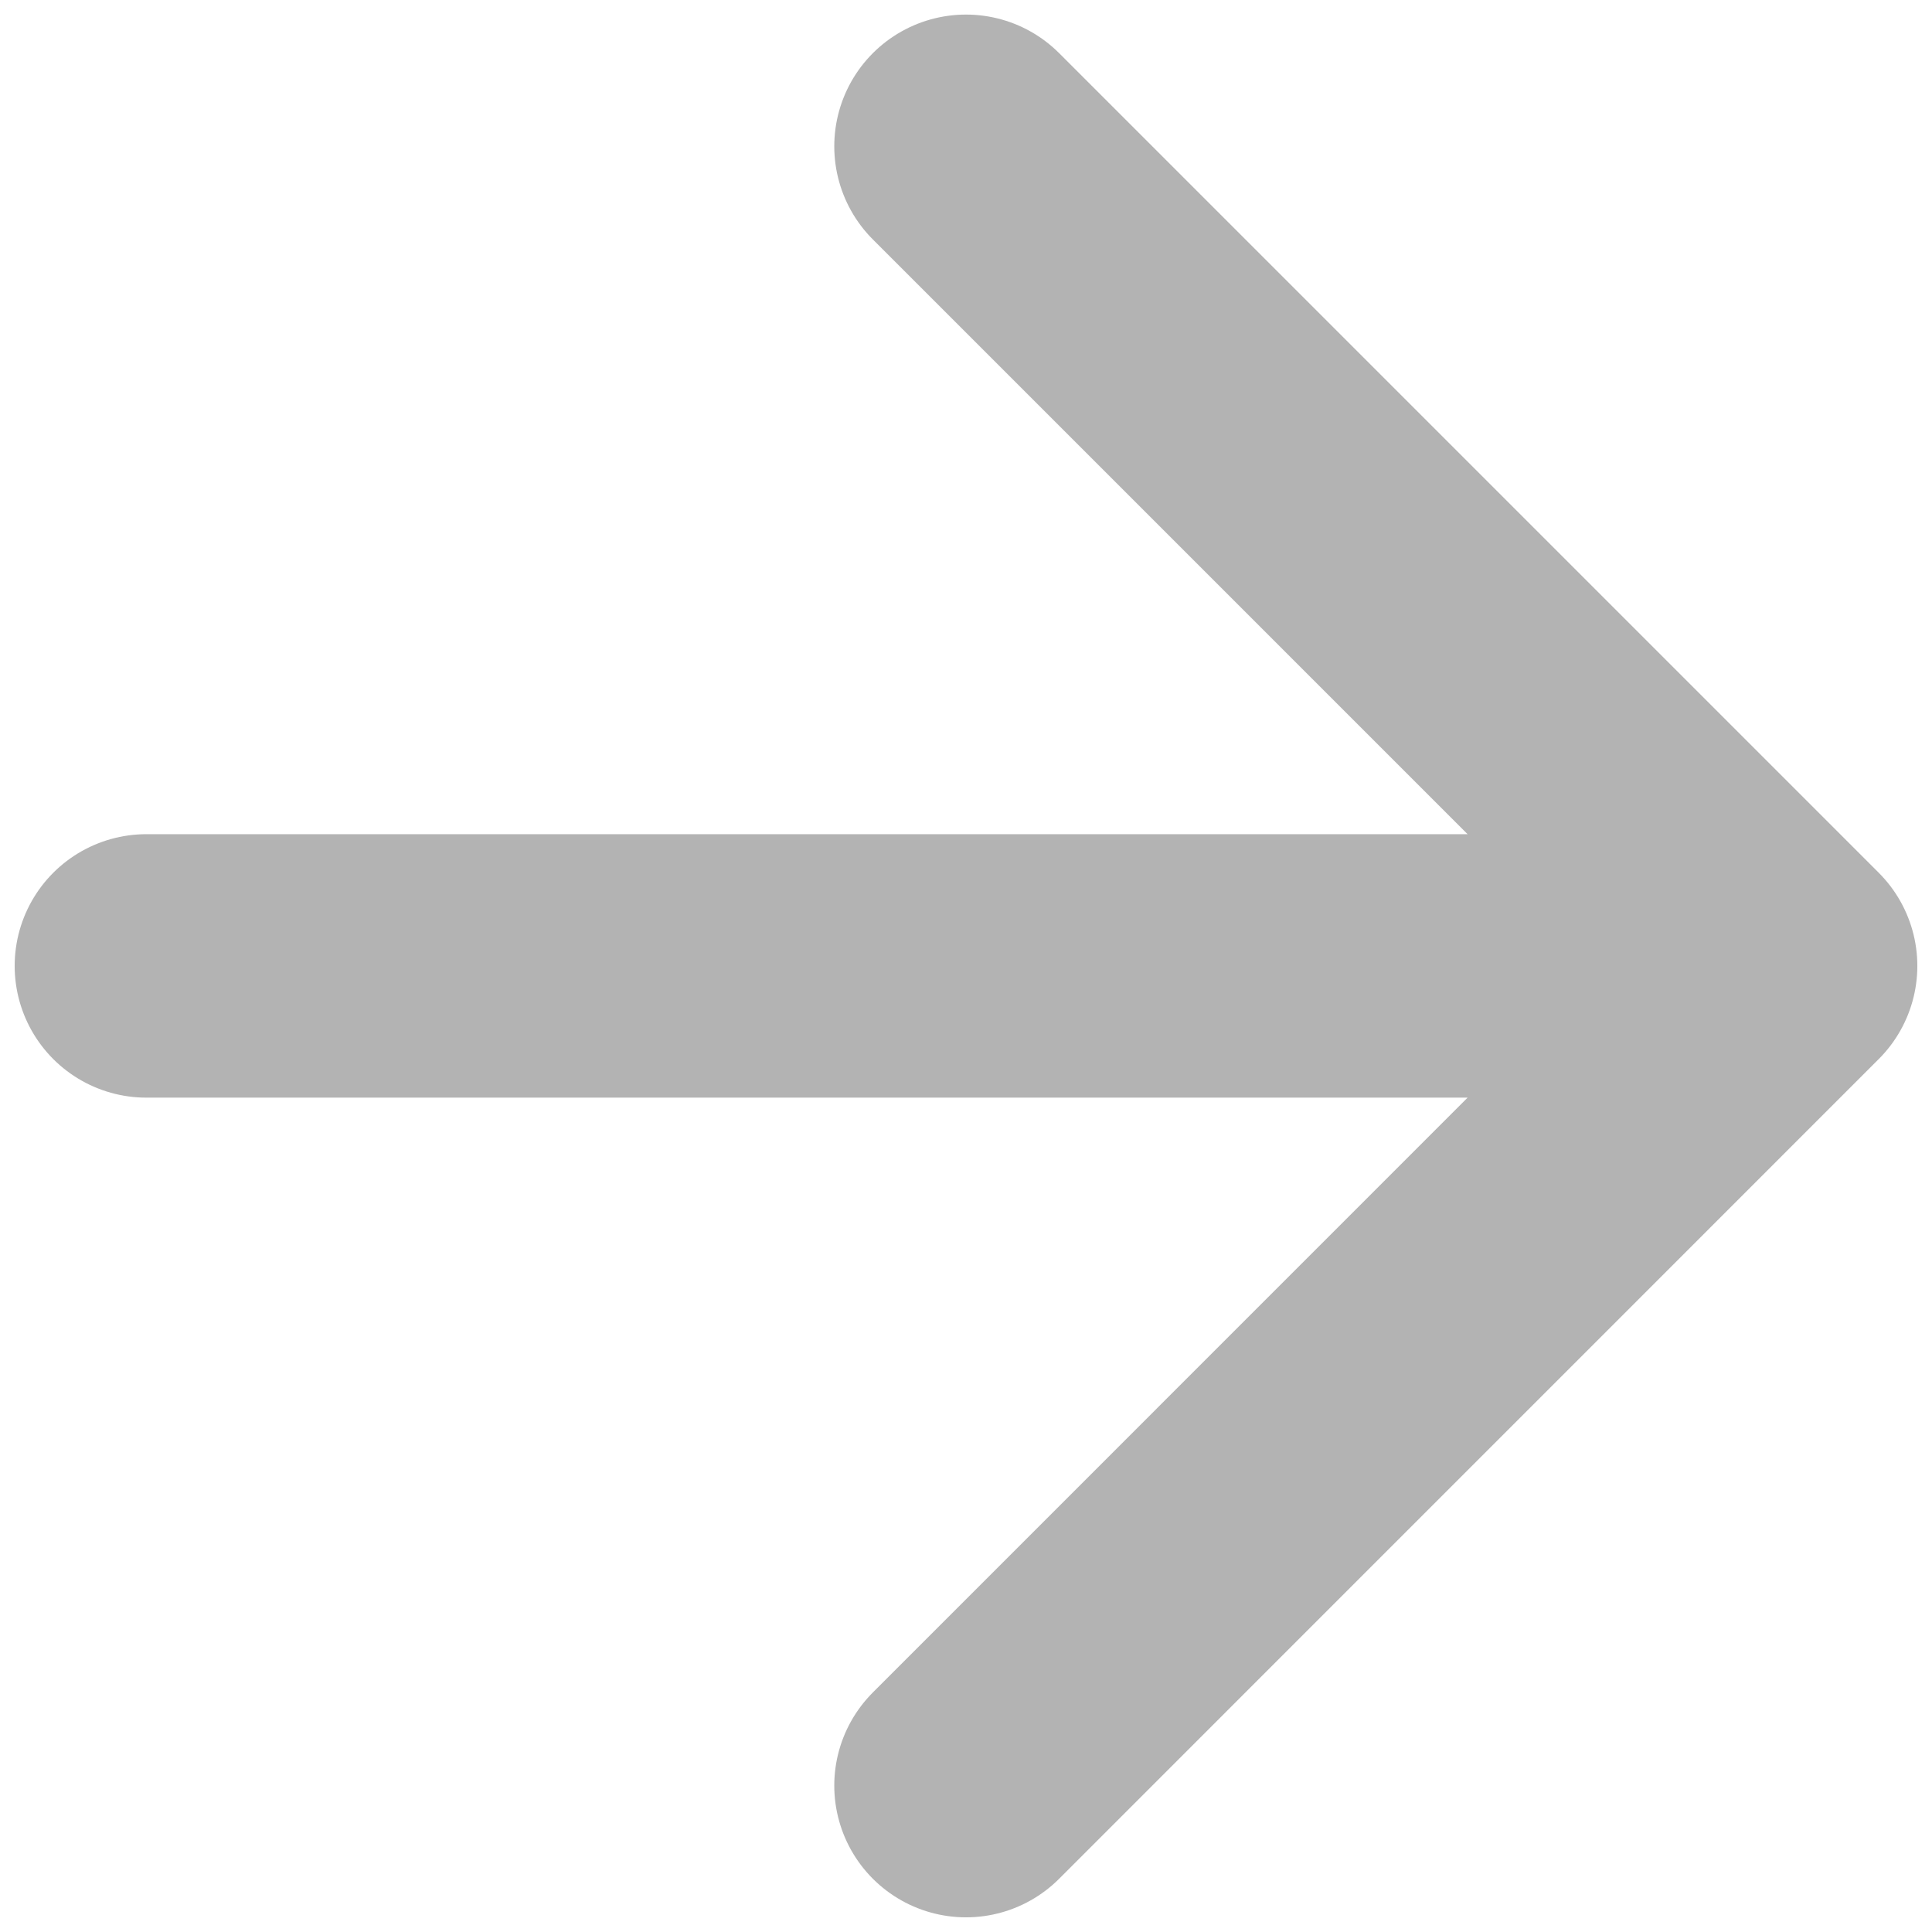 <svg width="22" height="22" viewBox="0 0 22 22" fill="none" xmlns="http://www.w3.org/2000/svg">
<path d="M1.667 10.999H20.333M20.333 10.999L11 1.666M20.333 10.999L11 20.333" stroke="#B3B3B3" stroke-width="3" stroke-linecap="round" stroke-linejoin="round"/>
</svg>
